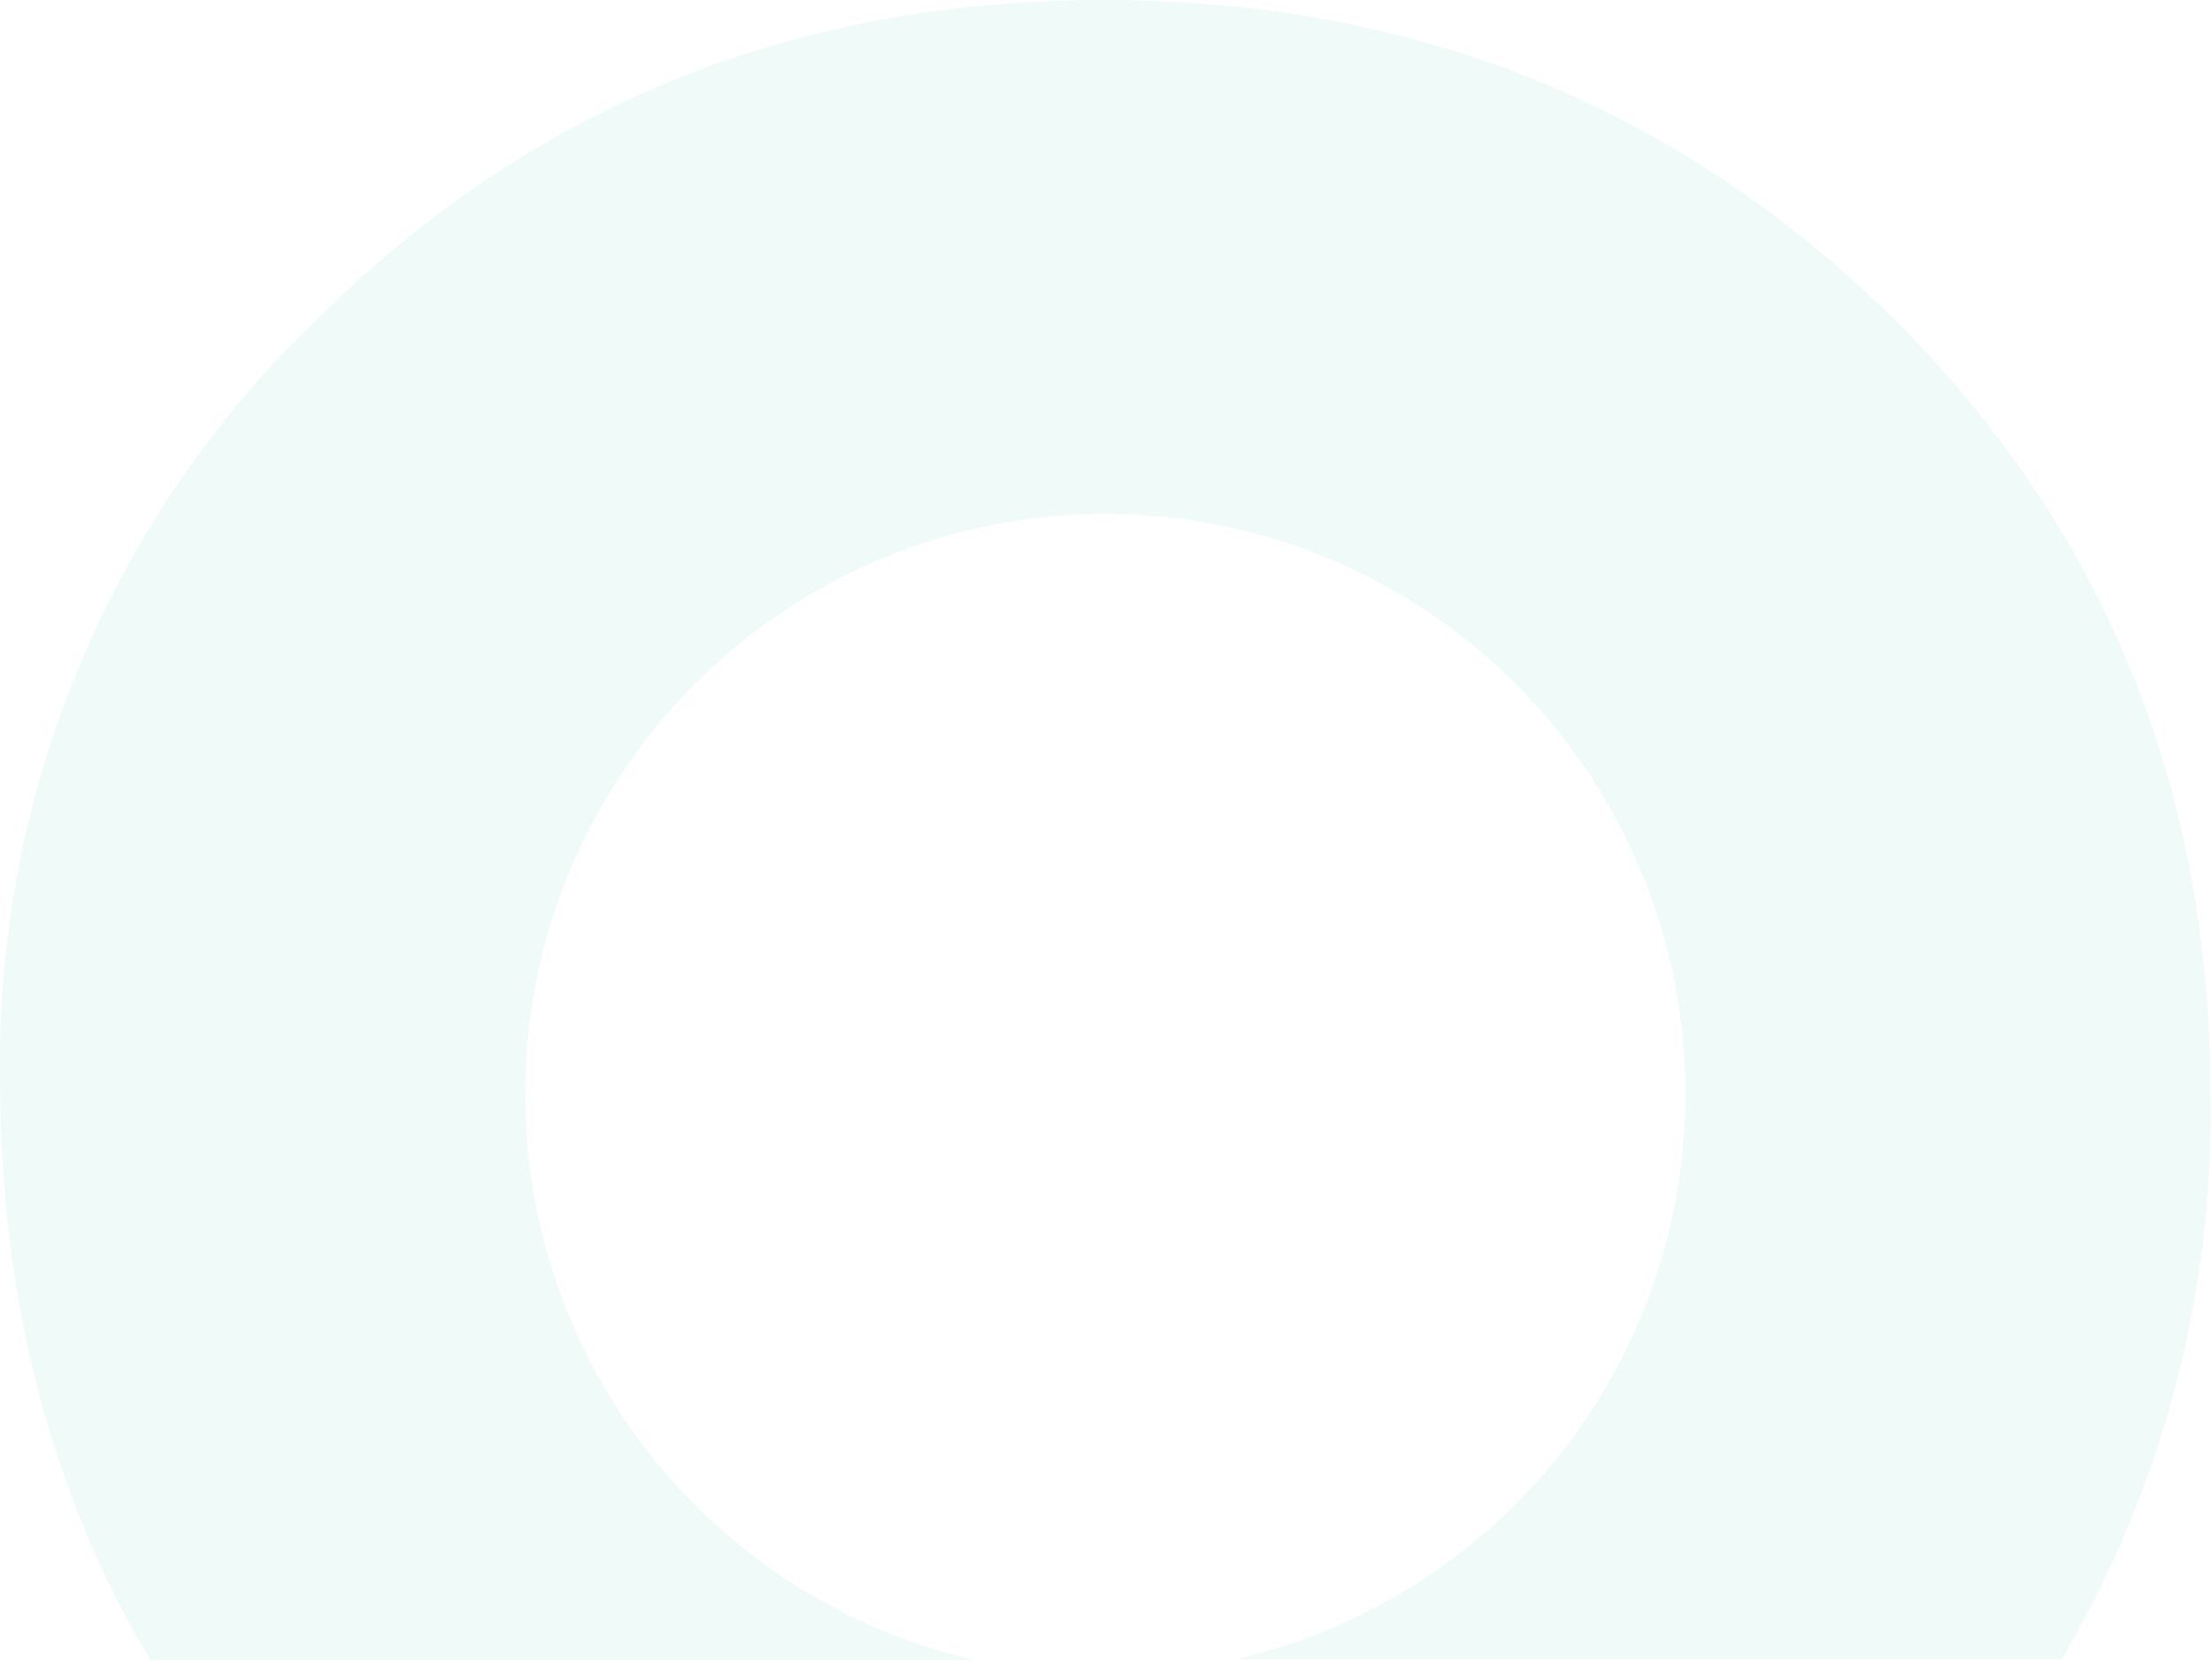 <svg width="638" height="479" viewBox="0 0 638 479" fill="none" xmlns="http://www.w3.org/2000/svg">
<path d="M151.477 315.498C151.479 284.027 160.356 253.195 177.089 226.541C193.823 199.887 217.734 178.492 246.077 164.814C274.42 151.135 306.046 145.727 337.324 149.211C368.602 152.695 398.263 164.929 422.902 184.508C447.541 204.088 466.158 230.219 476.617 259.901C487.076 289.584 488.951 321.614 482.028 352.315C475.106 383.015 459.665 411.14 437.48 433.462C415.295 455.783 387.264 471.396 356.606 478.506L594.614 478.506C623.694 429.294 638.561 372.984 637.566 315.831C637.566 227.048 606.883 152.177 545.518 91.218C483.341 30.406 407.677 0 318.525 0C229.374 0 154.097 30.277 92.695 90.83C62.833 119.129 39.177 153.323 23.227 191.245C7.277 229.168 -0.62 269.991 0.038 311.126C0.038 374.41 14.466 430.277 43.322 478.727H280.998C244.136 470.168 211.262 449.369 187.74 419.725C164.218 390.081 151.435 353.341 151.477 315.498Z" fill="#28AFA6" fill-opacity="0.07"/>
</svg>
